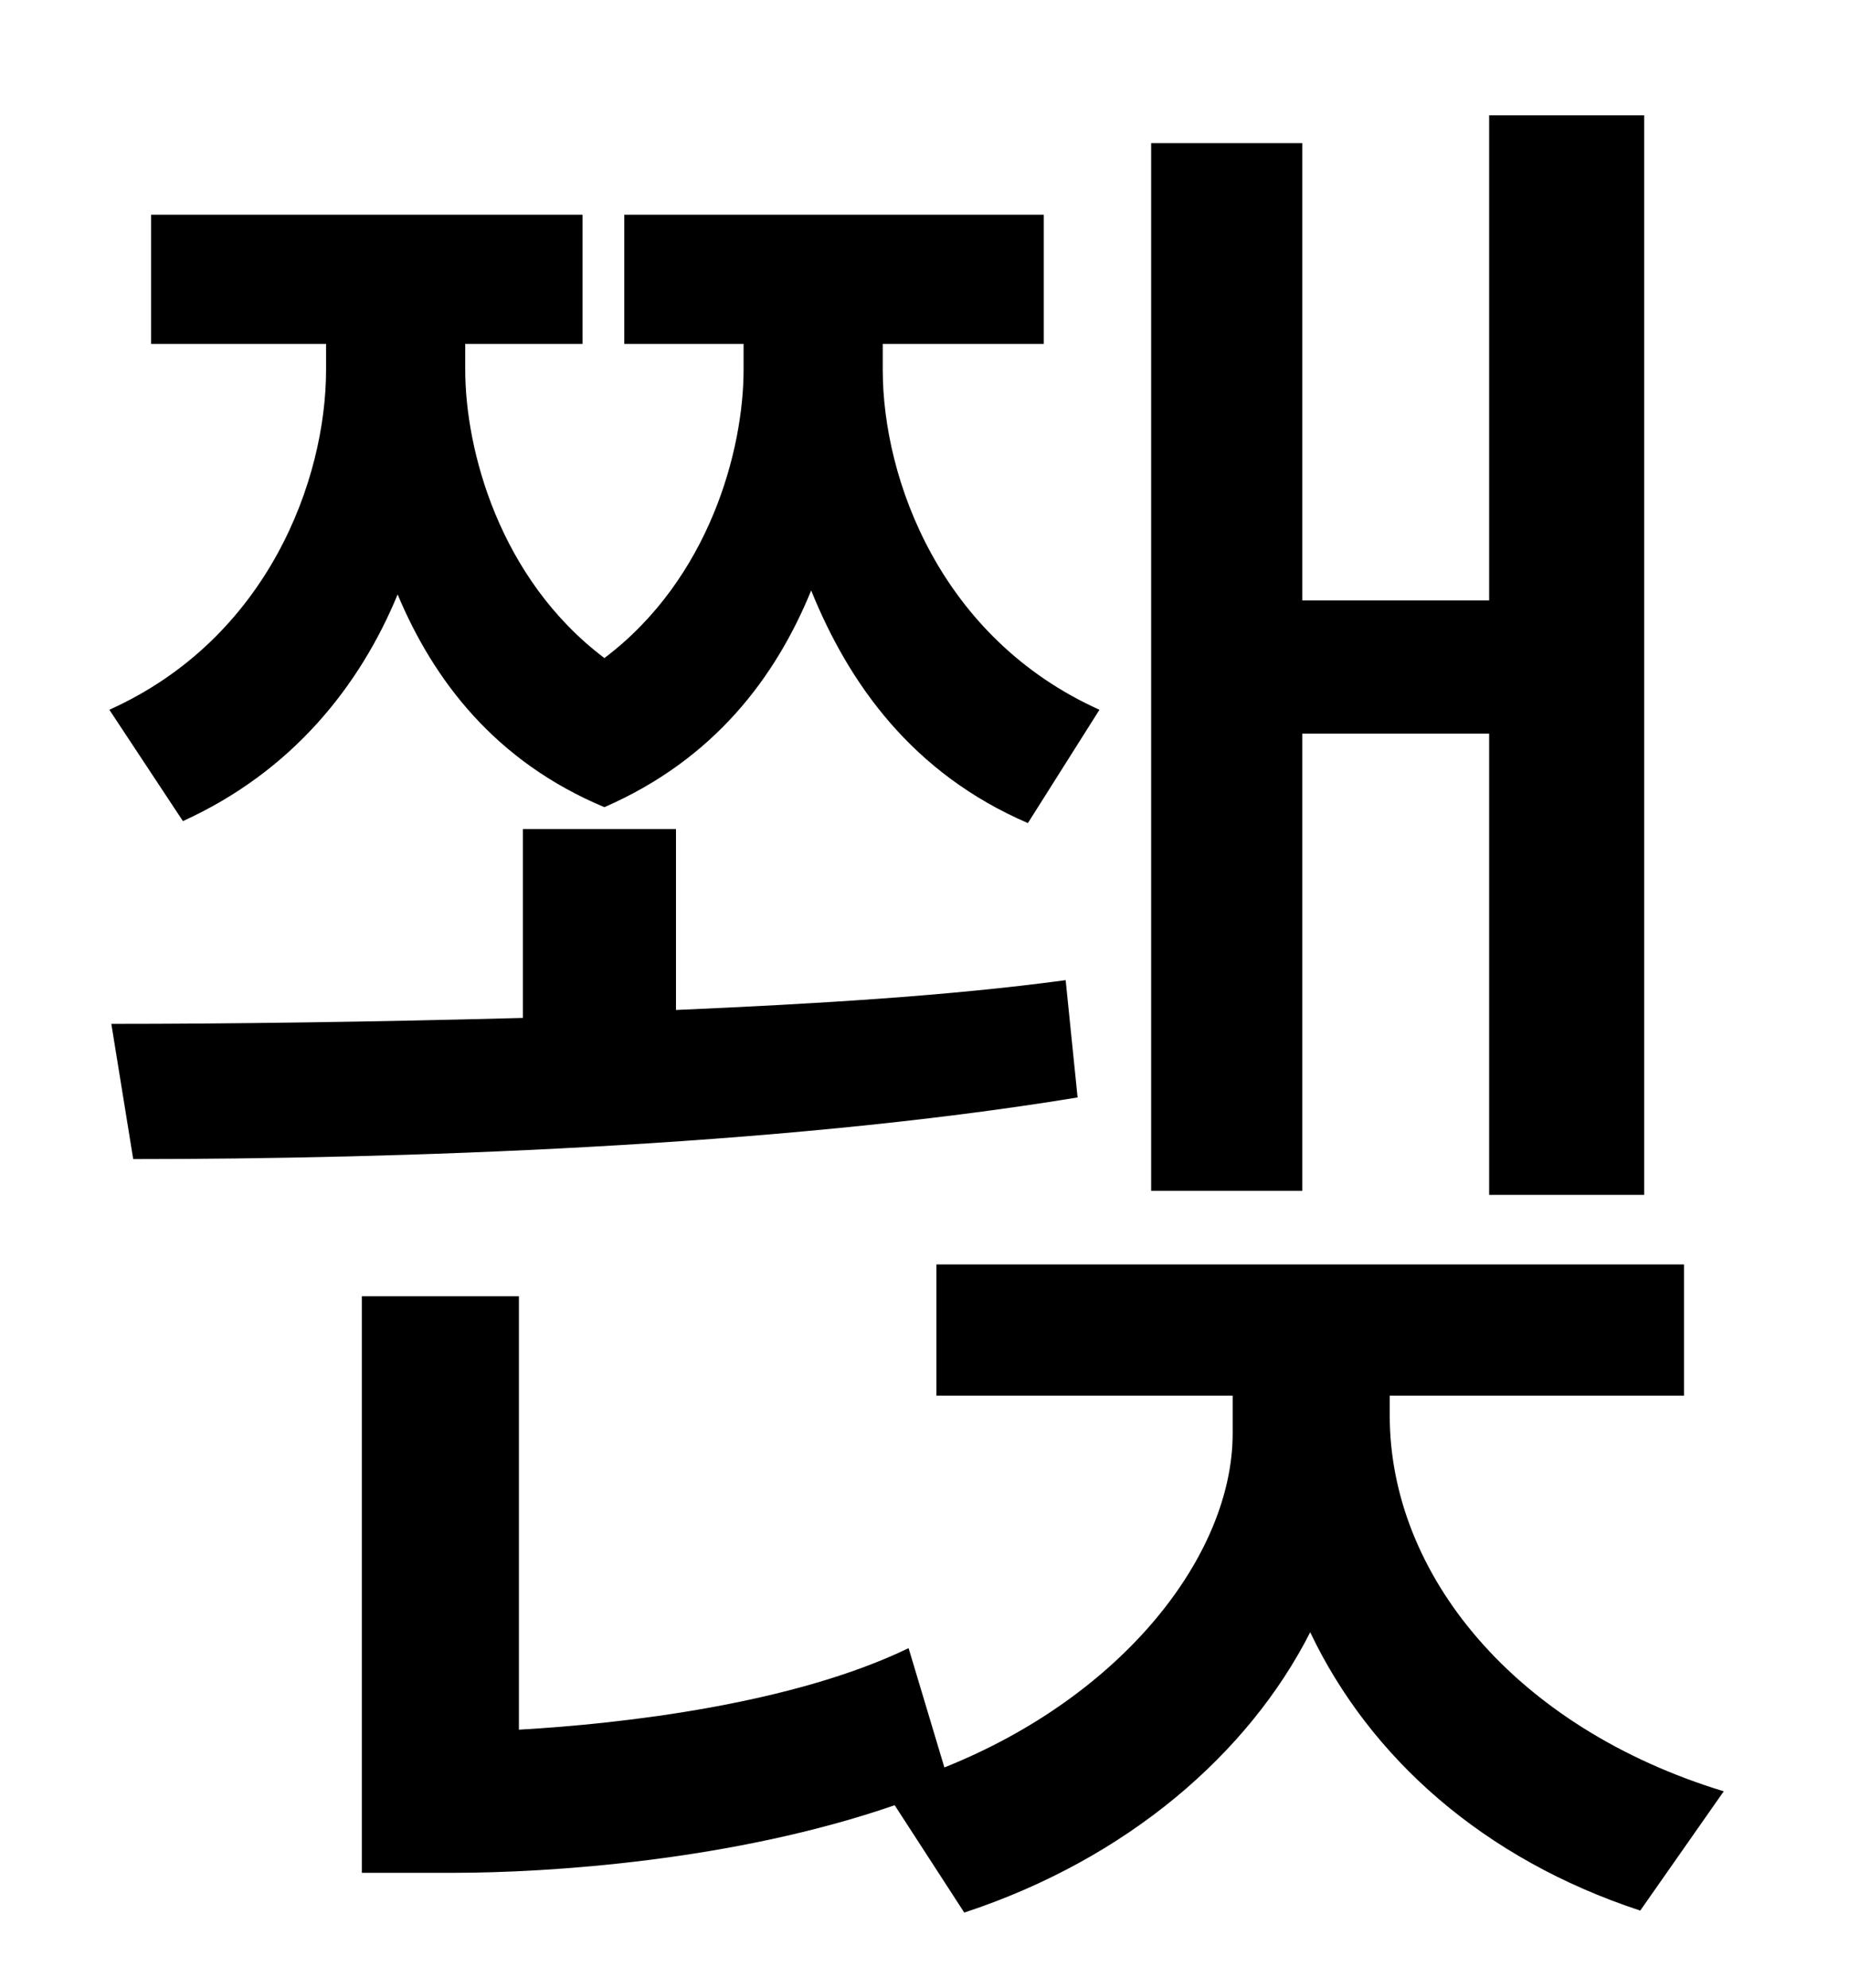 <?xml version="1.0" standalone="no"?>
<!DOCTYPE svg PUBLIC "-//W3C//DTD SVG 1.1//EN" "http://www.w3.org/Graphics/SVG/1.1/DTD/svg11.dtd" >
<svg xmlns="http://www.w3.org/2000/svg" xmlns:xlink="http://www.w3.org/1999/xlink" version="1.1" viewBox="-10 0 930 1000">
   <path fill="currentColor"
d="M645 369v230h-76v-527h76v230h94v-244h78v543h-78v-232h-94zM82 413l-37 -56c80 -36 109 -116 109 -171v-13h-88v-65h217v65h-59v13c0 40 17 105 70 145c53 -40 70 -105 70 -145v-13h-60v-65h211v65h-81v13c0 55 29 135 109 171l-36 57c-58 -25 -90 -70 -109 -117
c-18 44 -49 85 -104 109c-55 -23 -86 -64 -104 -107c-19 46 -53 89 -108 114zM526 493l6 59c-152 25 -345 31 -475 31l-11 -68c60 0 132 -1 207 -3v-95h77v91c69 -3 137 -7 196 -15zM689 702v10c0 80 63 157 168 189l-42 60c-79 -26 -136 -77 -166 -140
c-31 61 -92 114 -174 141l-35 -54c-81 28 -174 34 -222 34h-46v-290h79v218c53 -3 138 -13 196 -41l18 60c90 -36 145 -107 145 -168v-19h-149v-66h376v66h-148z" />
</svg>
